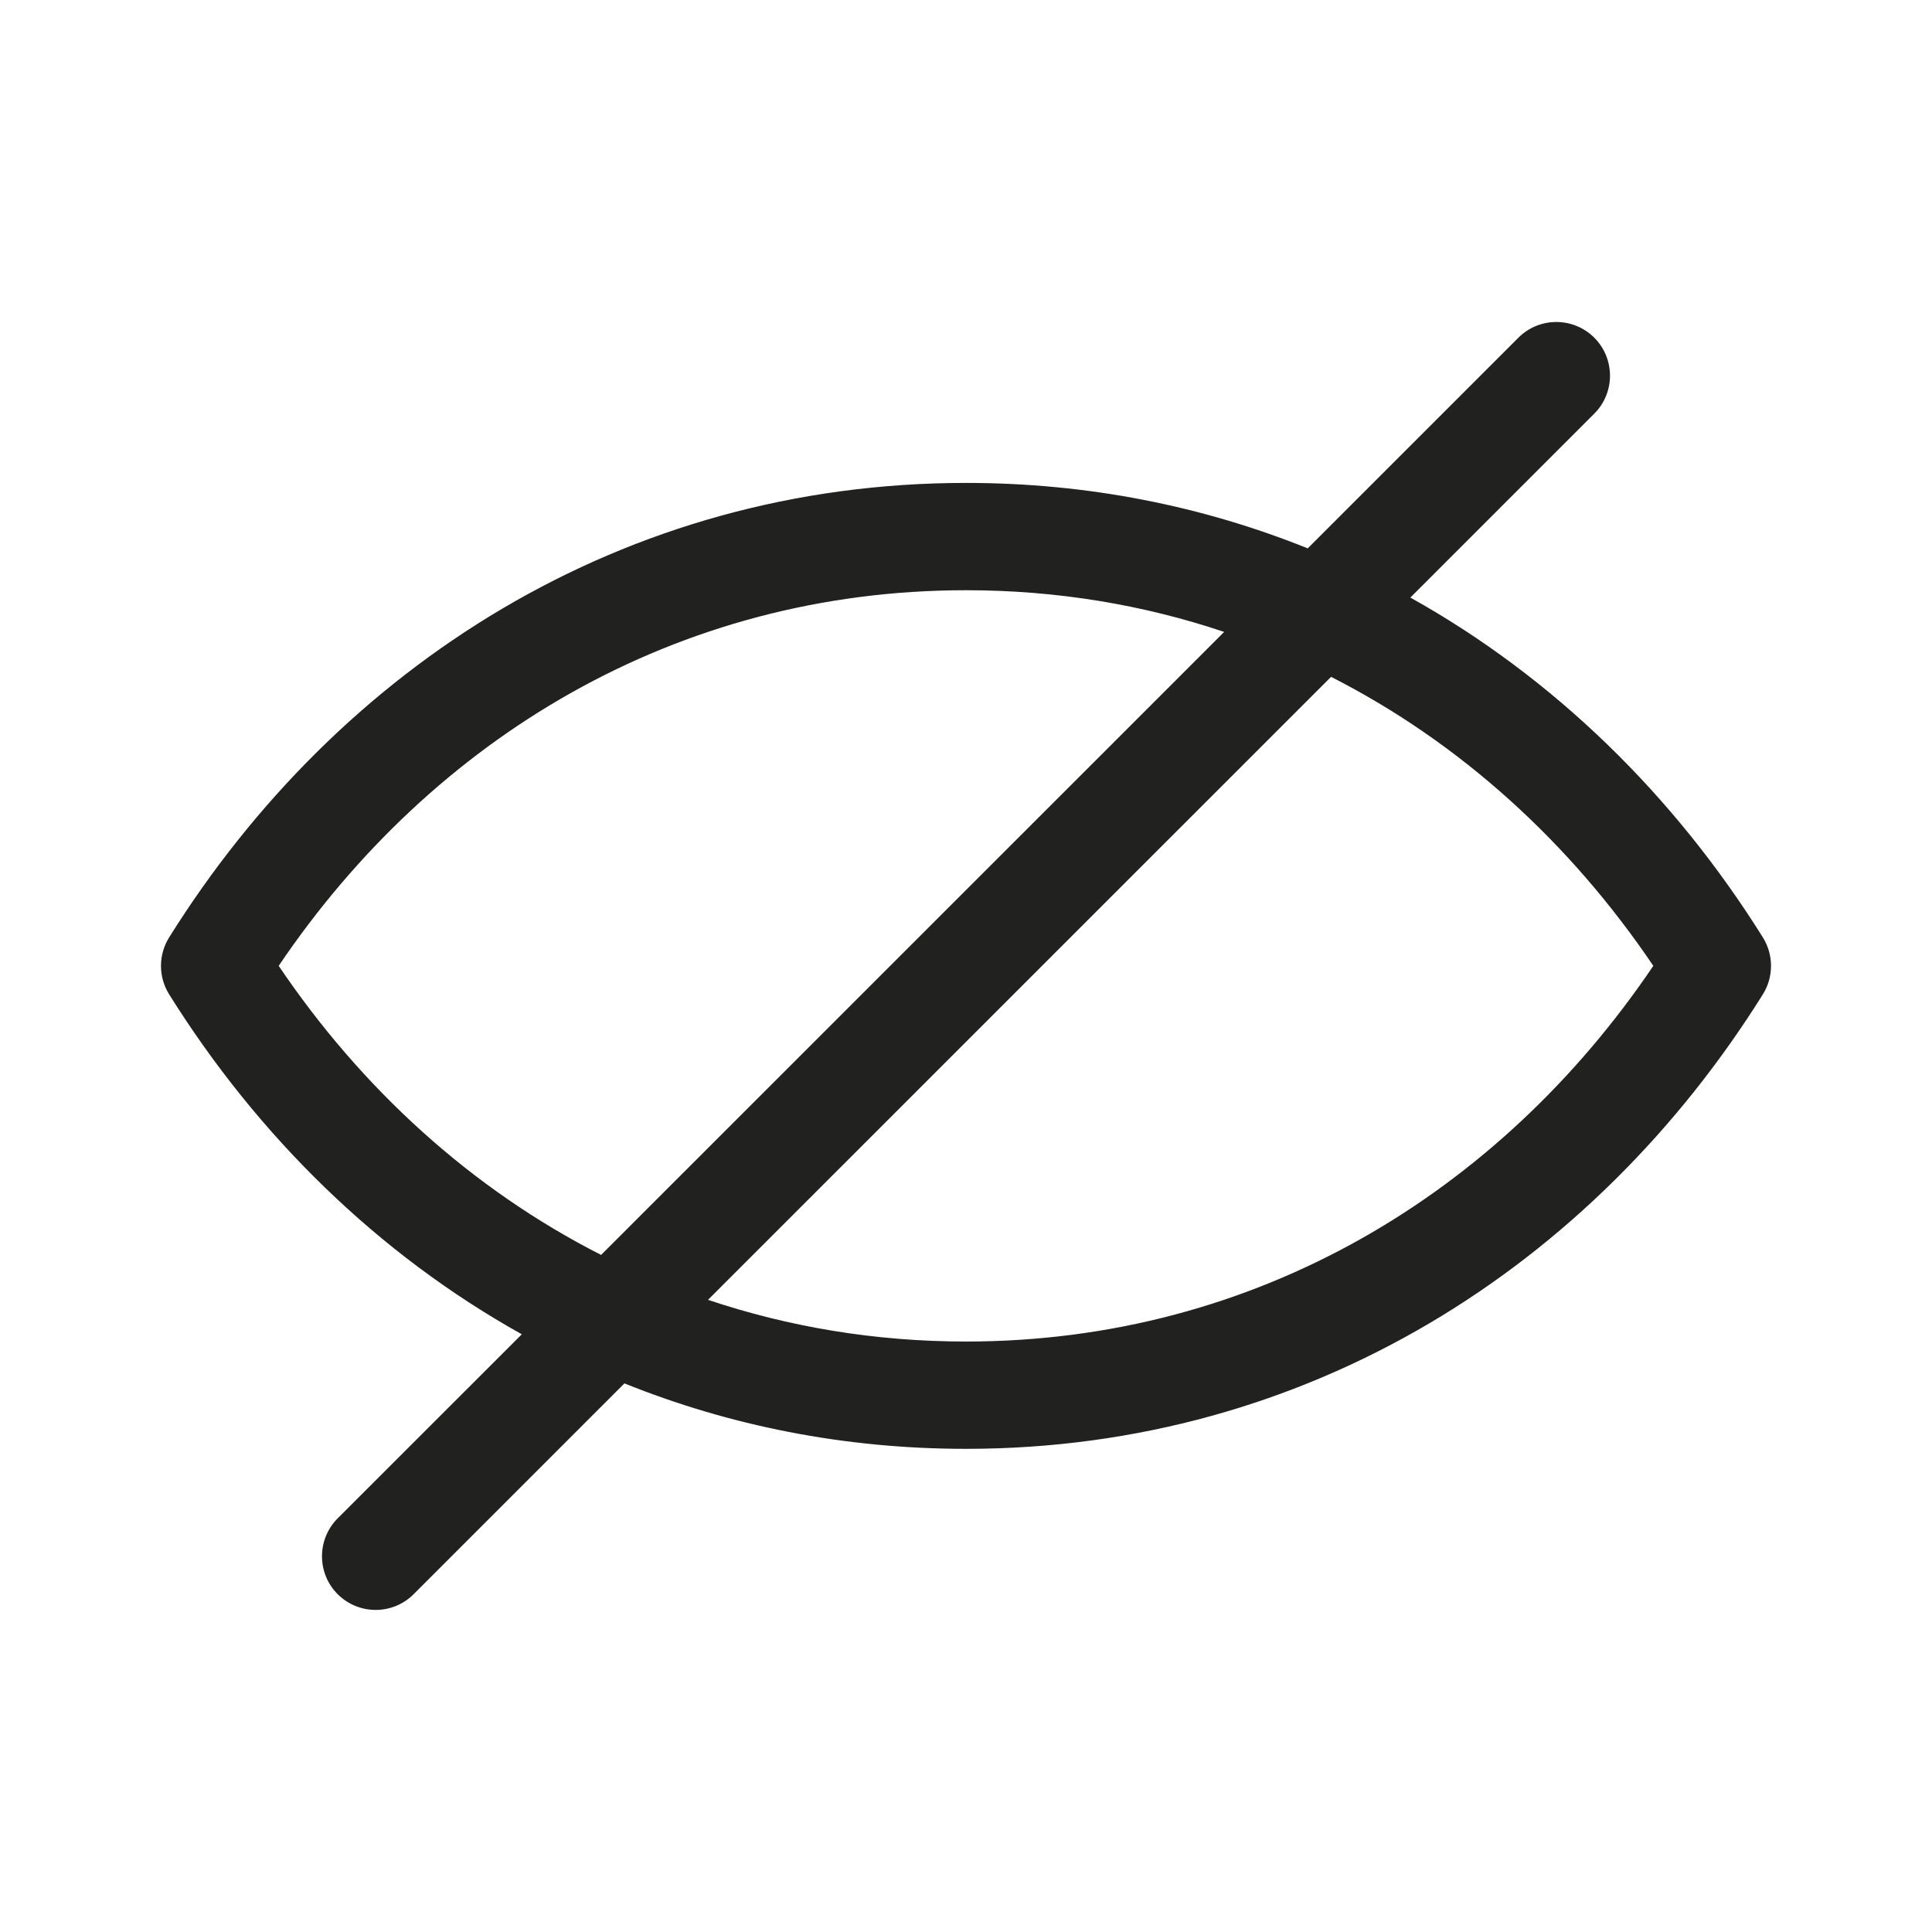 <svg width="24" height="24" viewBox="0 0 24 24" fill="none" xmlns="http://www.w3.org/2000/svg">
<path fill-rule="evenodd" clip-rule="evenodd" d="M19.805 5.138C20.065 4.878 20.065 4.456 19.805 4.195C19.544 3.935 19.122 3.935 18.862 4.195L16.245 6.812C14.943 6.288 13.517 5.999 12 5.999C7.744 5.999 4.209 8.274 2.101 11.645C1.966 11.861 1.966 12.136 2.101 12.352C3.204 14.116 4.698 15.58 6.482 16.575L4.195 18.861C3.935 19.122 3.935 19.544 4.195 19.804C4.456 20.064 4.878 20.064 5.138 19.804L7.757 17.185C9.059 17.709 10.483 17.998 12 17.998C16.256 17.998 19.791 15.723 21.899 12.352C22.034 12.136 22.034 11.861 21.899 11.645C20.796 9.881 19.303 8.418 17.52 7.423L19.805 5.138ZM15.207 7.85C14.205 7.513 13.13 7.332 12 7.332C8.404 7.332 5.373 9.169 3.462 11.998C4.497 13.531 5.862 14.773 7.467 15.589L15.207 7.85ZM8.795 16.147L16.535 8.408C18.139 9.224 19.503 10.466 20.538 11.998C18.627 14.827 15.596 16.665 12 16.665C10.87 16.665 9.796 16.483 8.795 16.147Z" fill="#212120"/>
</svg>
